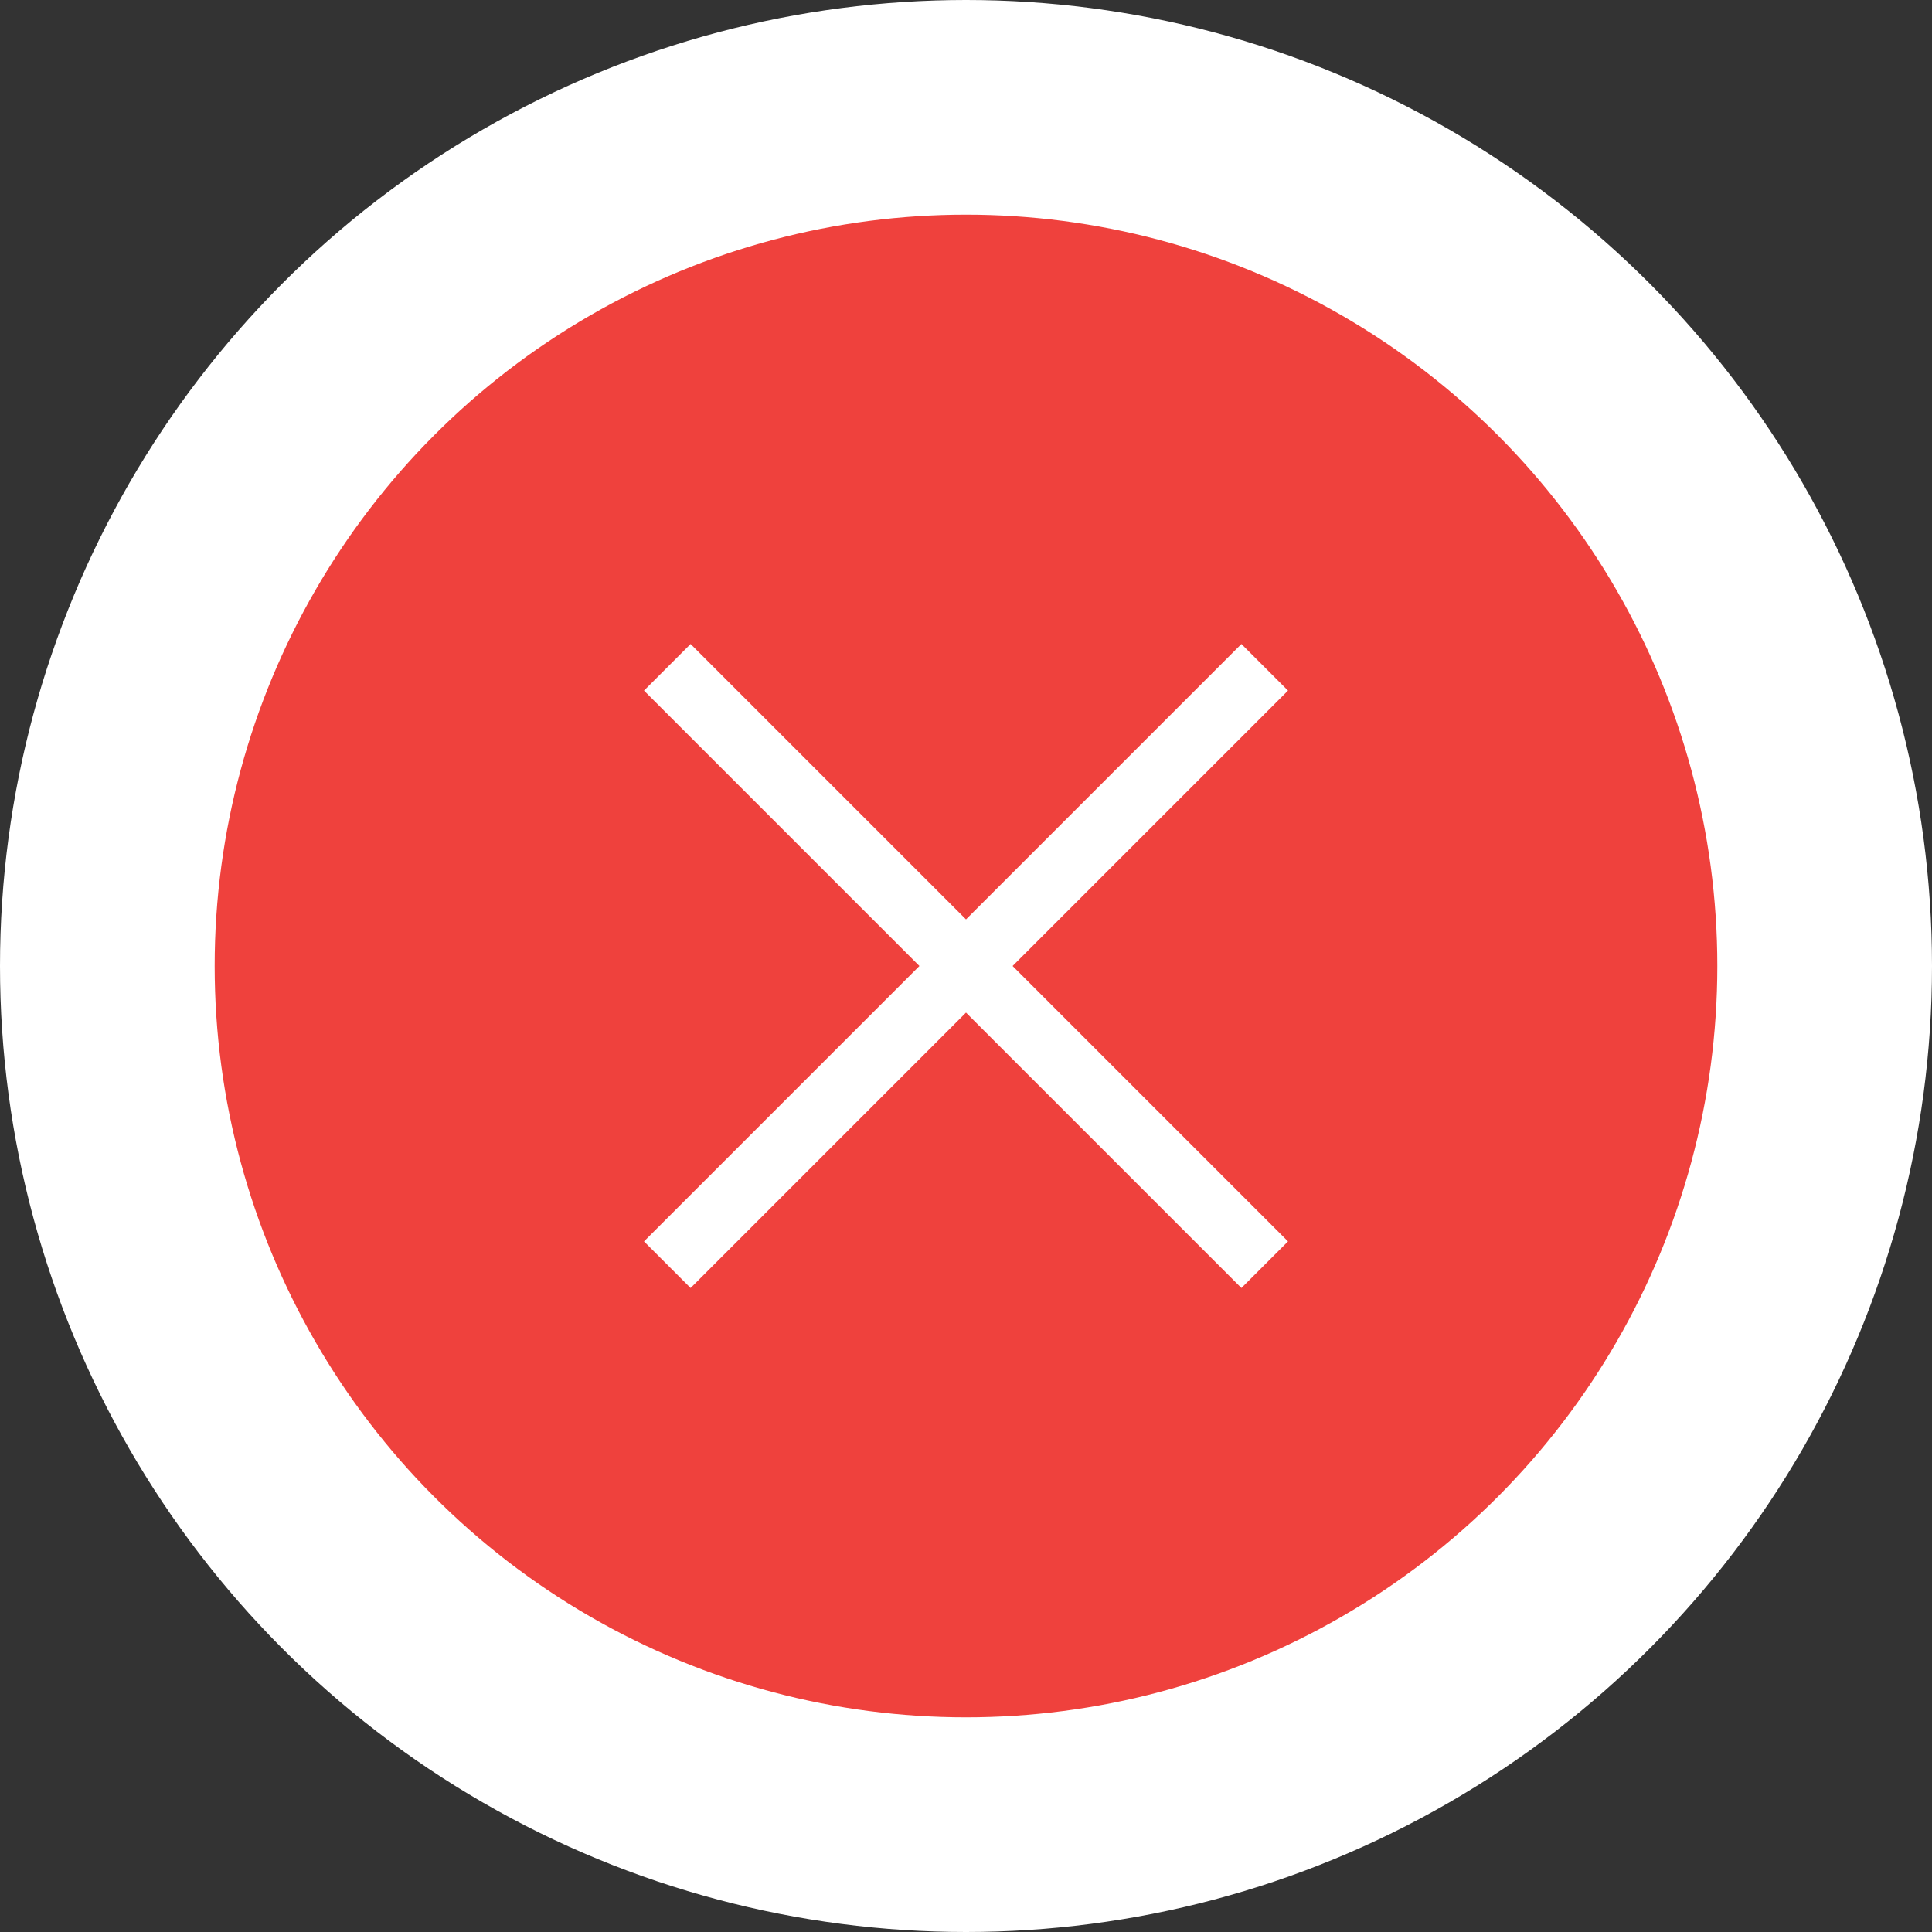 <svg width="18" height="18" viewBox="0 0 18 18" fill="none" xmlns="http://www.w3.org/2000/svg">
<rect x="0" y="0" width="18" height="18" fill="#333333" stroke="none"/>
<circle cx="9" cy="9" r="8" fill="#EF413D" stroke="white" stroke-width="2"/>
<g clip-path="url(#clip0)">
<path fill-rule="evenodd" clip-rule="evenodd" d="M9.434 9L12 11.566L11.566 12L9 9.434L6.434 12L6 11.566L8.566 9L6 6.434L6.434 6L9 8.566L11.566 6L12 6.434L9.434 9Z" fill="white"/>
</g>
<defs>
<clipPath id="clip0">
<rect width="6" height="6" fill="white" transform="translate(6 6)"/>
</clipPath>
</defs>
</svg>
